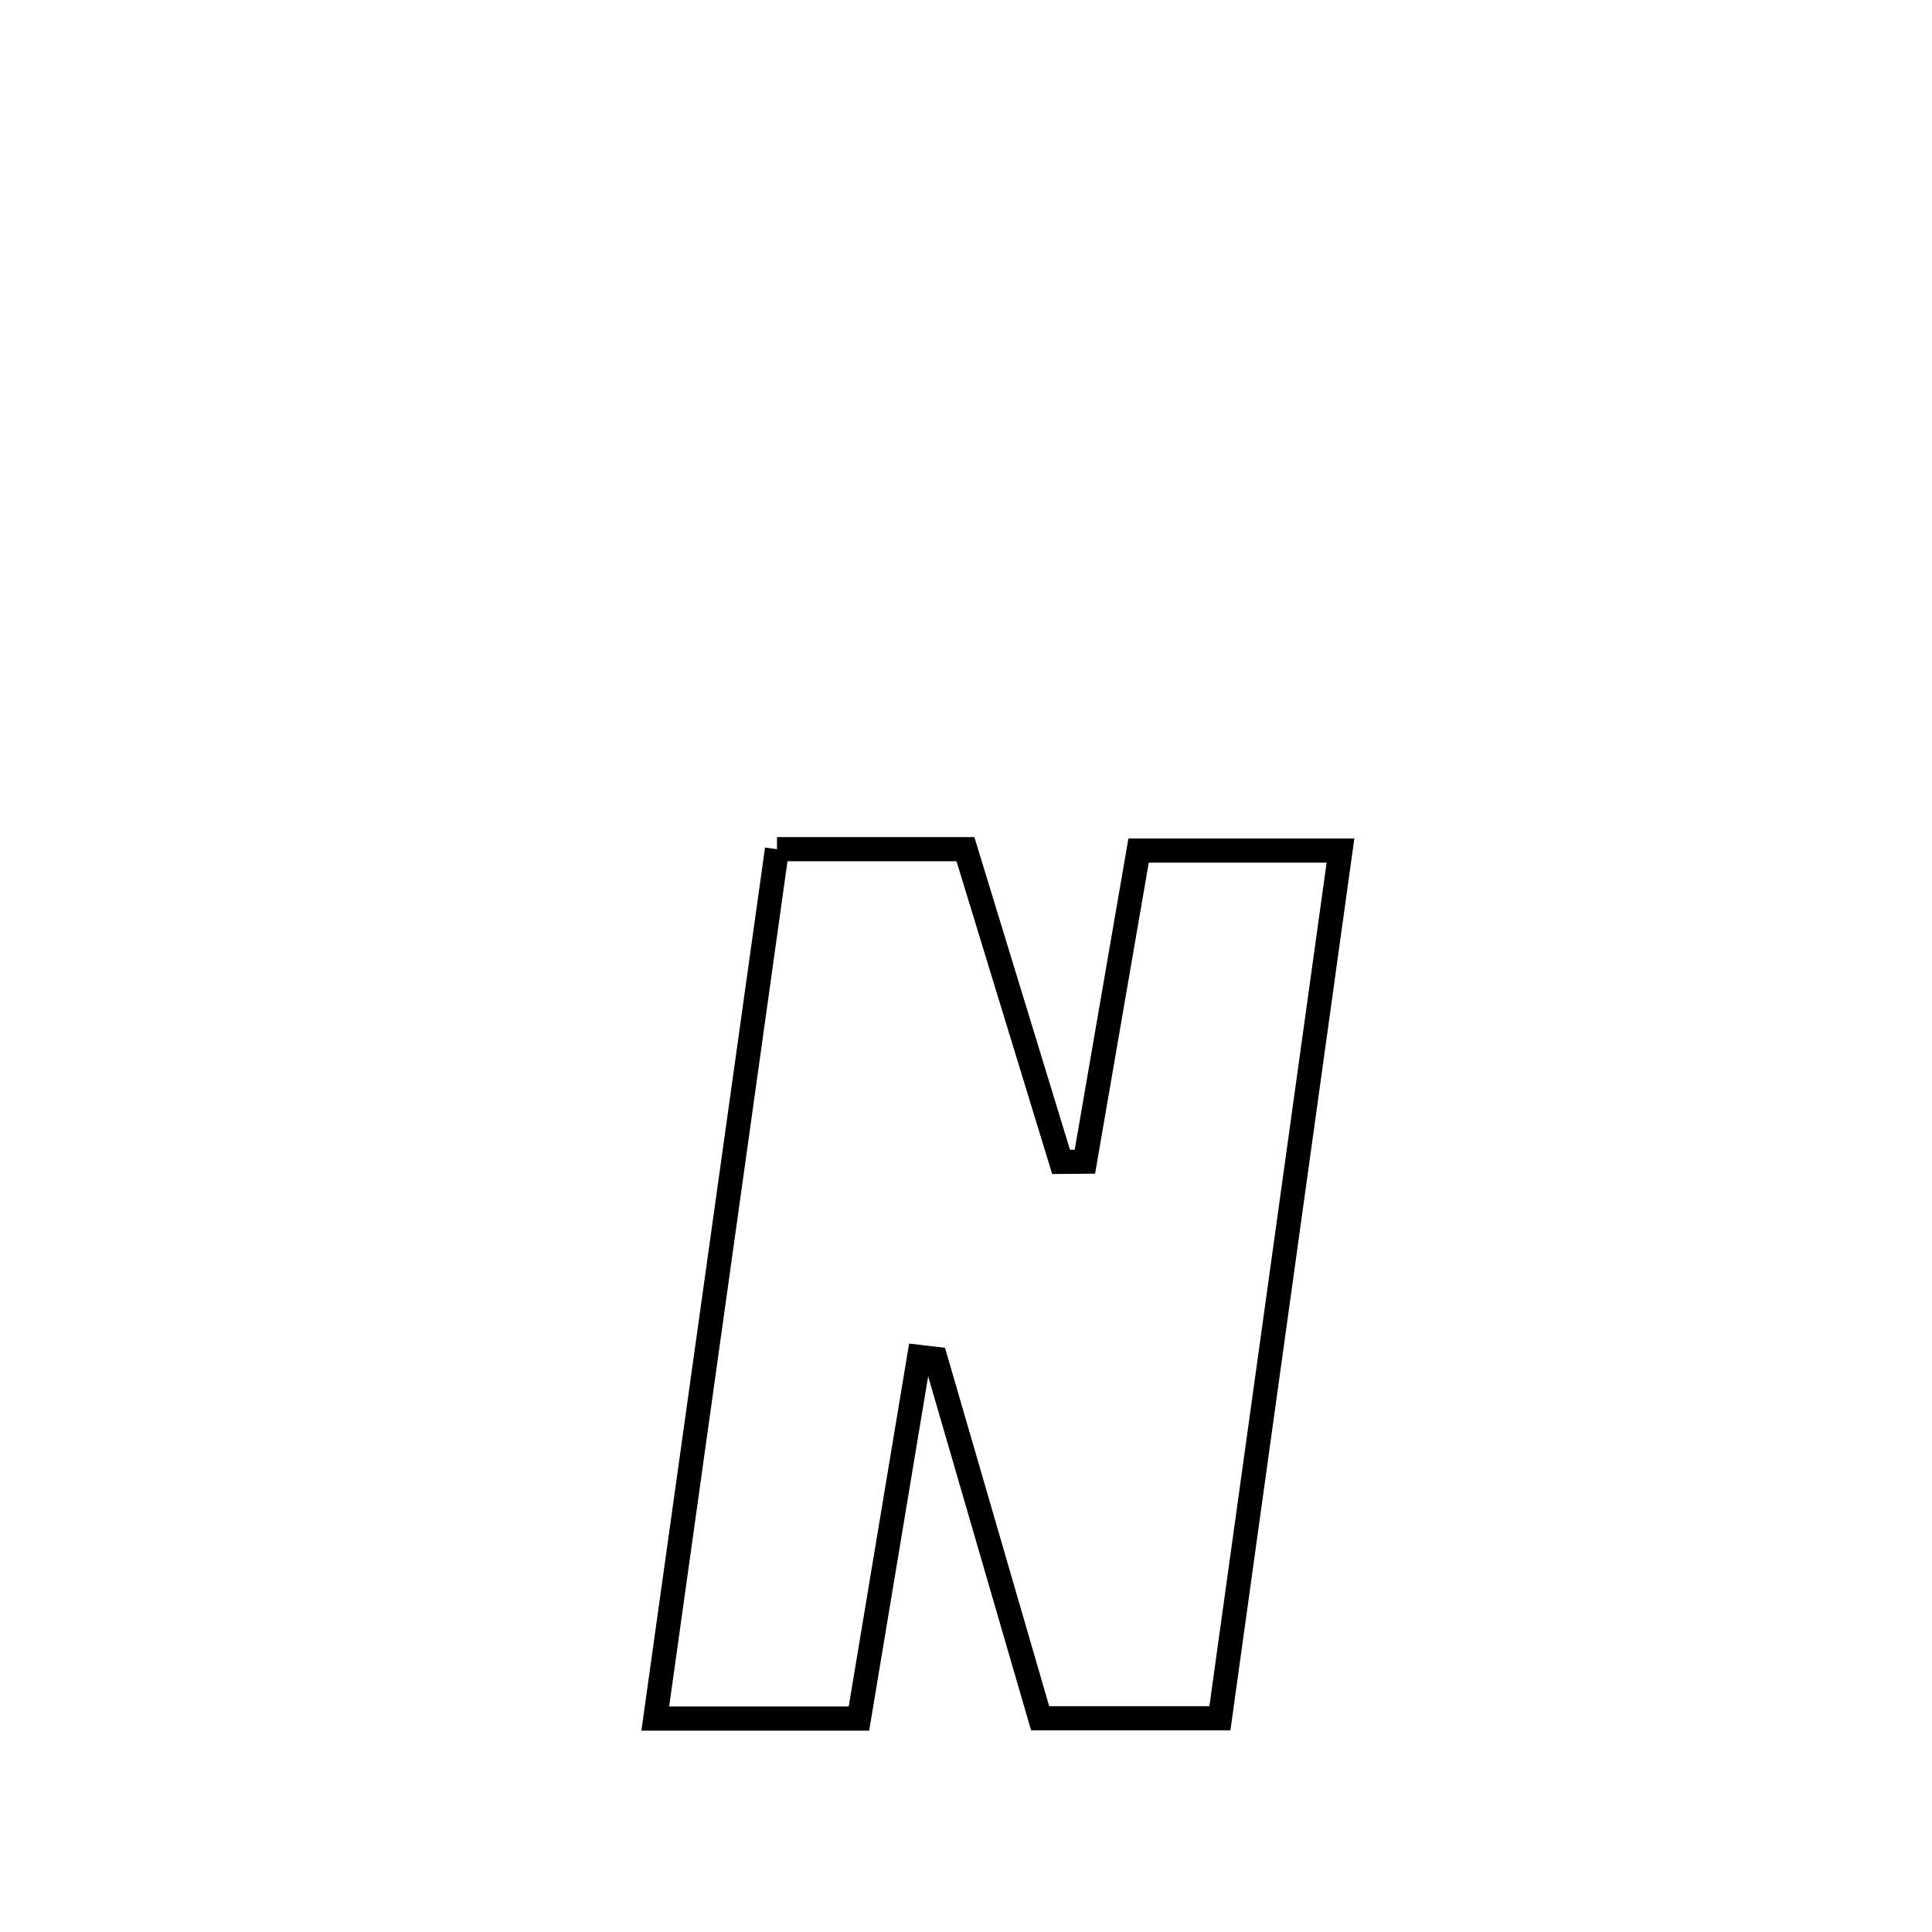 <svg xmlns="http://www.w3.org/2000/svg" viewBox="0.0 0.0 24.0 24.0" height="200px" width="200px"><path fill="none" stroke="black" stroke-width=".3" stroke-opacity="1.0"  filling="0" d="M9.652 10.549 L9.652 10.549 C9.686 10.549 11.99 10.549 11.993 10.549 L11.993 10.549 C12.389 11.843 12.785 13.138 13.181 14.433 L13.181 14.433 C13.28 14.432 13.378 14.432 13.477 14.431 L13.477 14.431 C13.699 13.143 13.922 11.855 14.144 10.566 L14.144 10.566 C14.98 10.566 15.816 10.566 16.652 10.566 L16.652 10.566 C16.403 12.363 16.153 14.159 15.903 15.956 C15.653 17.752 15.404 19.549 15.154 21.345 L15.154 21.345 C14.41 21.345 13.665 21.345 12.921 21.345 L12.921 21.345 C12.489 19.857 12.056 18.368 11.623 16.88 L11.623 16.88 C11.555 16.872 11.487 16.864 11.418 16.856 L11.418 16.856 C11.169 18.353 10.919 19.851 10.67 21.349 L10.67 21.349 C9.827 21.349 8.983 21.349 8.14 21.349 L8.14 21.349 C8.392 19.549 8.644 17.749 8.896 15.949 C9.148 14.149 9.4 12.349 9.652 10.549 L9.652 10.549"></path></svg>